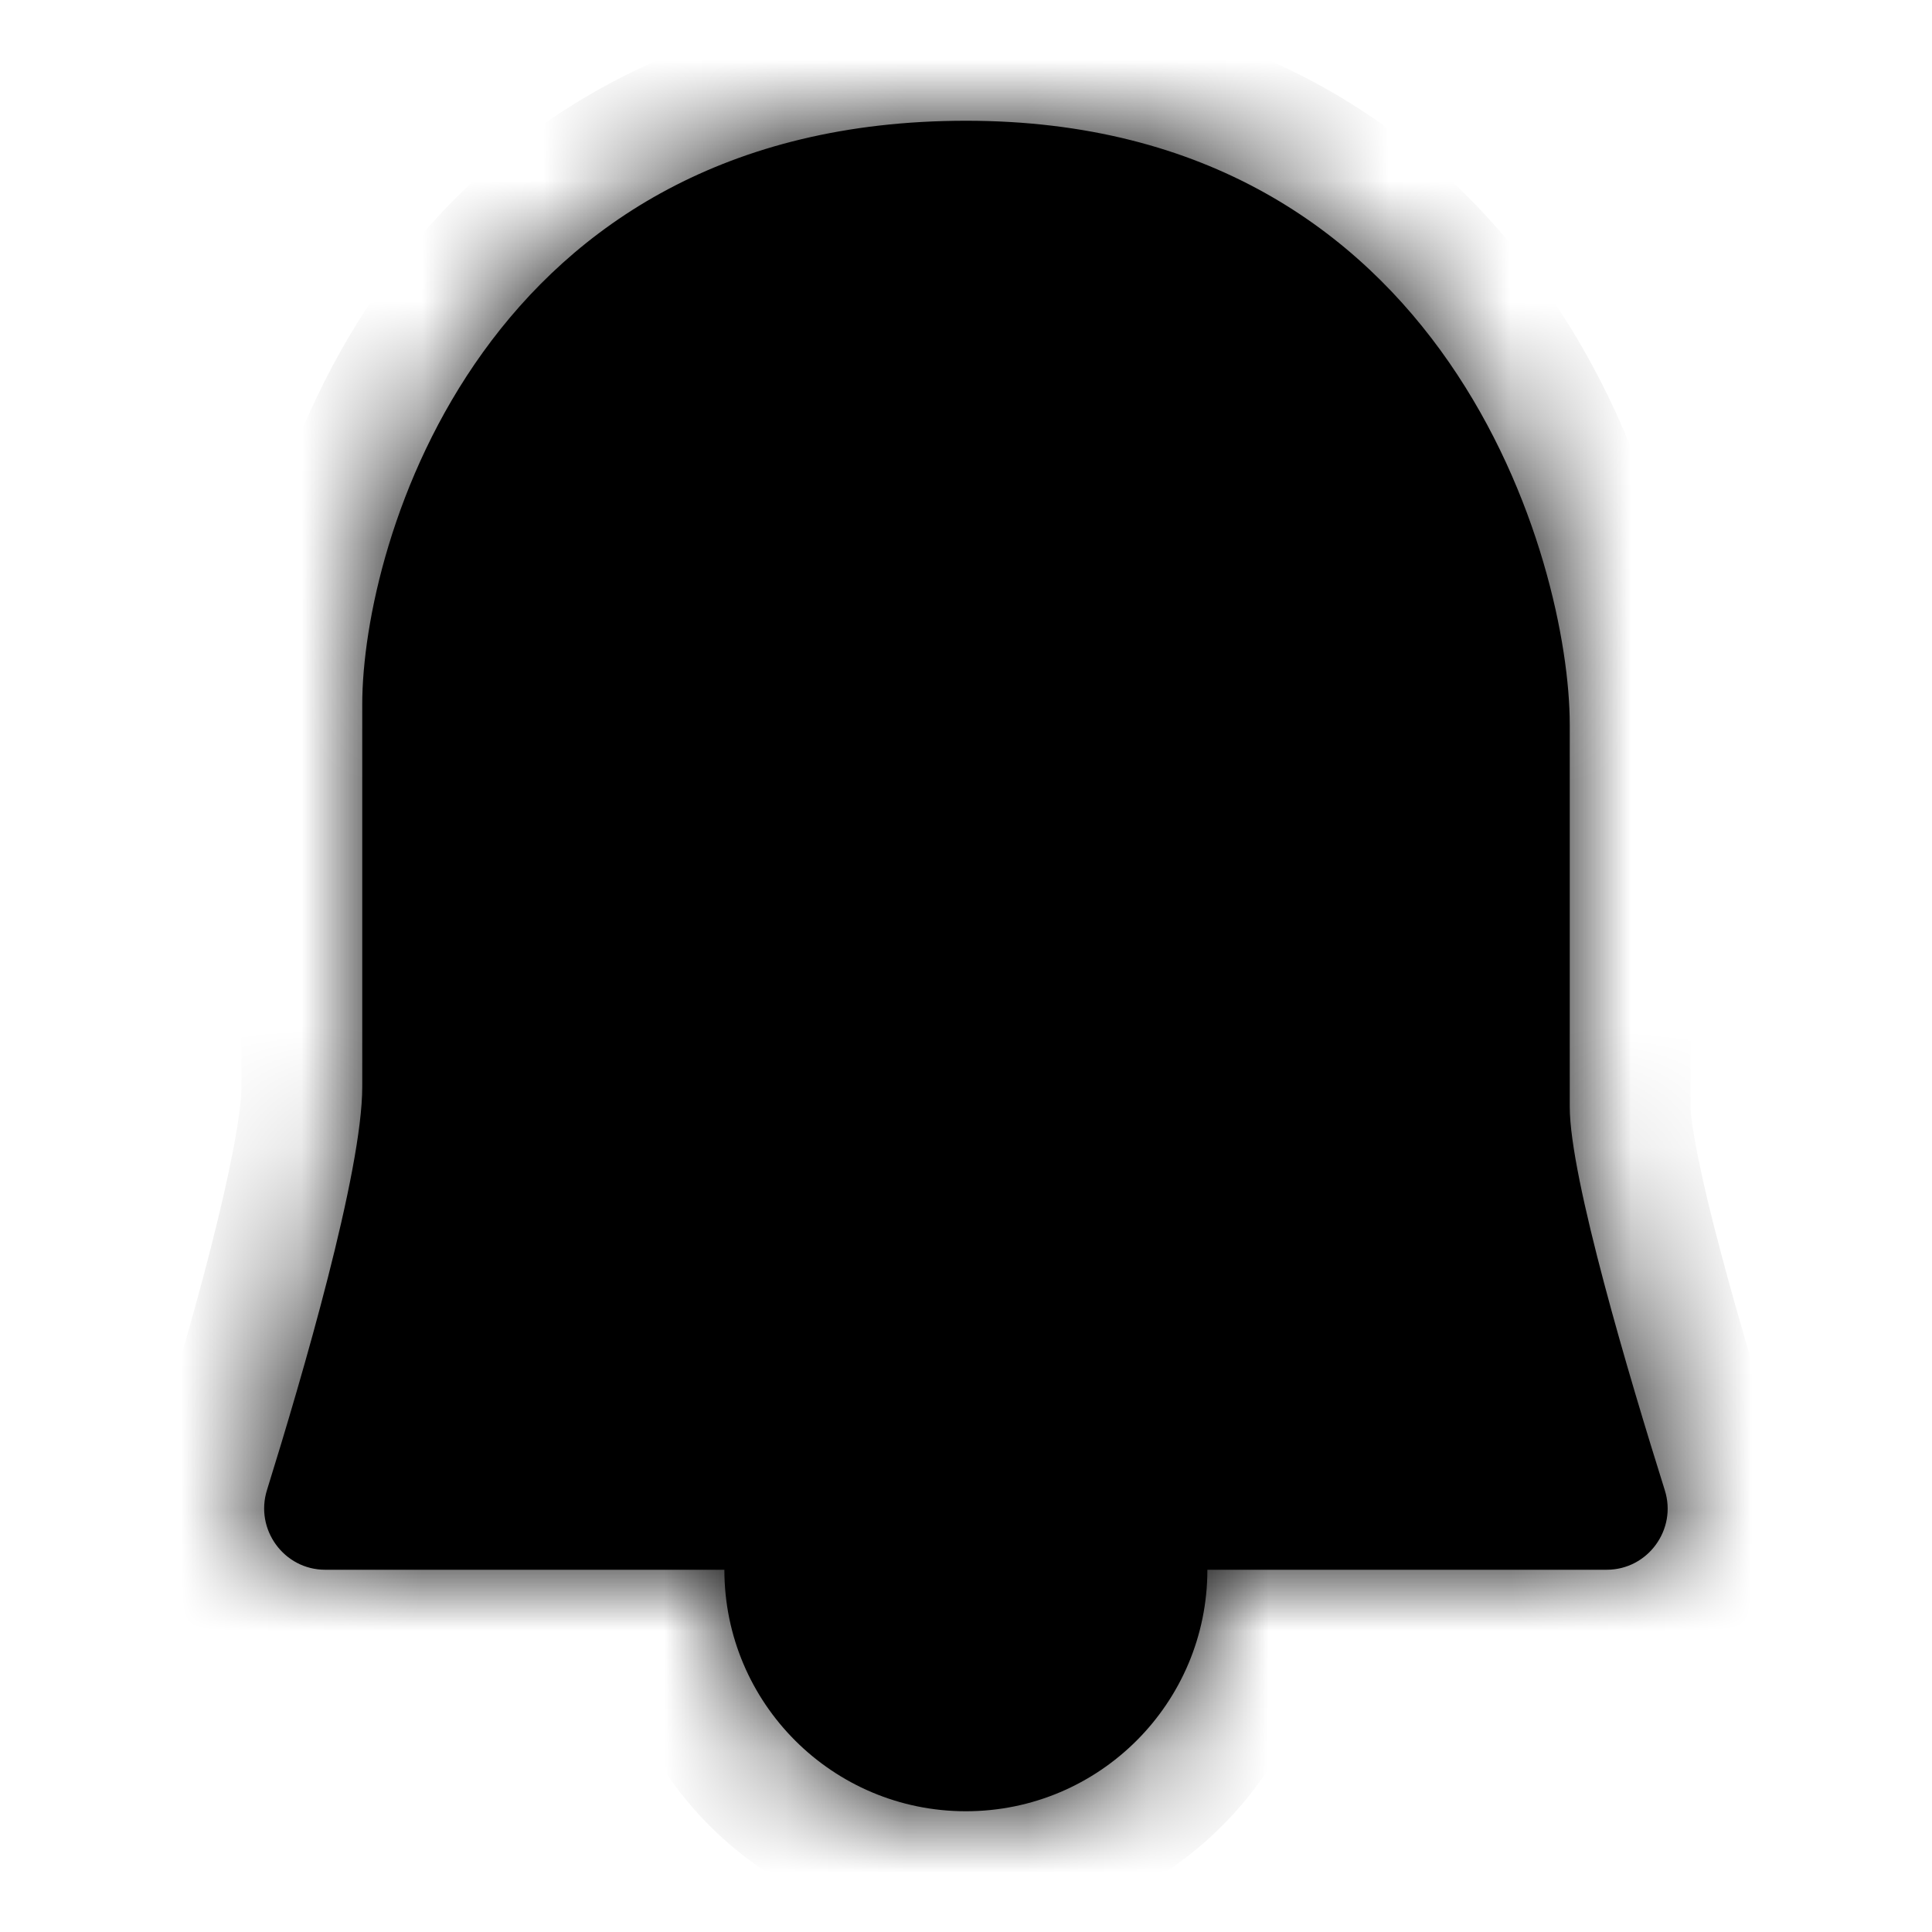 <svg width="16" height="16" viewBox="0 0 16 16" fill="none" xmlns="http://www.w3.org/2000/svg">
<mask id="path-1-inside-1_617_749" fill="white">
<path fill-rule="evenodd" clip-rule="evenodd" d="M9.999 13H13.306C13.647 13 13.89 12.666 13.787 12.341C13.494 11.408 13 9.752 13 9.167V6C13 4.667 12 1 8 1C4 1 3 4.5 3 5.833V9C3 9.704 2.504 11.398 2.211 12.34C2.109 12.666 2.352 13 2.693 13H5.999C5.999 14.105 6.895 15 7.999 15C9.104 15 9.999 14.105 9.999 13Z"/>
</mask>
<path fill-rule="evenodd" clip-rule="evenodd" d="M9.999 13H13.306C13.647 13 13.89 12.666 13.787 12.341C13.494 11.408 13 9.752 13 9.167V6C13 4.667 12 1 8 1C4 1 3 4.5 3 5.833V9C3 9.704 2.504 11.398 2.211 12.34C2.109 12.666 2.352 13 2.693 13H5.999C5.999 14.105 6.895 15 7.999 15C9.104 15 9.999 14.105 9.999 13Z" fill="black"/>
<path d="M9.999 13V12H8.999V13H9.999ZM13.787 12.341L14.741 12.04H14.741L13.787 12.341ZM3 9H2V9L3 9ZM2.211 12.34L3.166 12.638H3.166L2.211 12.34ZM5.999 13H6.999V12H5.999V13ZM13.306 12H9.999V14H13.306V12ZM12.833 12.641C12.735 12.329 12.965 12 13.306 12V14C14.329 14 15.044 13.004 14.741 12.04L12.833 12.641ZM12 9.167C12 9.419 12.048 9.715 12.101 9.976C12.158 10.256 12.234 10.568 12.317 10.88C12.483 11.505 12.685 12.169 12.833 12.641L14.741 12.04C14.596 11.58 14.404 10.95 14.25 10.367C14.172 10.076 14.107 9.806 14.062 9.581C14.013 9.338 14 9.207 14 9.167H12ZM12 6V9.167H14V6H12ZM8 2C9.635 2 10.593 2.725 11.177 3.569C11.799 4.467 12 5.513 12 6H14C14 5.154 13.7 3.7 12.822 2.431C11.906 1.109 10.364 0 8 0V2ZM4 5.833C4 5.351 4.198 4.353 4.811 3.501C5.387 2.701 6.344 2 8 2V0C5.655 0 4.112 1.049 3.188 2.332C2.301 3.564 2 4.983 2 5.833H4ZM4 9V5.833H2V9H4ZM3.166 12.638C3.315 12.159 3.518 11.482 3.684 10.828C3.841 10.215 4 9.497 4 9L2 9C2 9.207 1.911 9.688 1.746 10.334C1.592 10.939 1.4 11.579 1.256 12.043L3.166 12.638ZM2.693 12C3.035 12 3.262 12.328 3.166 12.638L1.256 12.043C0.957 13.005 1.669 14 2.693 14V12ZM5.999 12H2.693V14H5.999V12ZM4.999 13C4.999 14.657 6.342 16 7.999 16V14C7.447 14 6.999 13.552 6.999 13H4.999ZM7.999 16C9.656 16 10.999 14.657 10.999 13H8.999C8.999 13.552 8.552 14 7.999 14V16Z" fill="black" mask="url(#path-1-inside-1_617_749)"/>
</svg>
